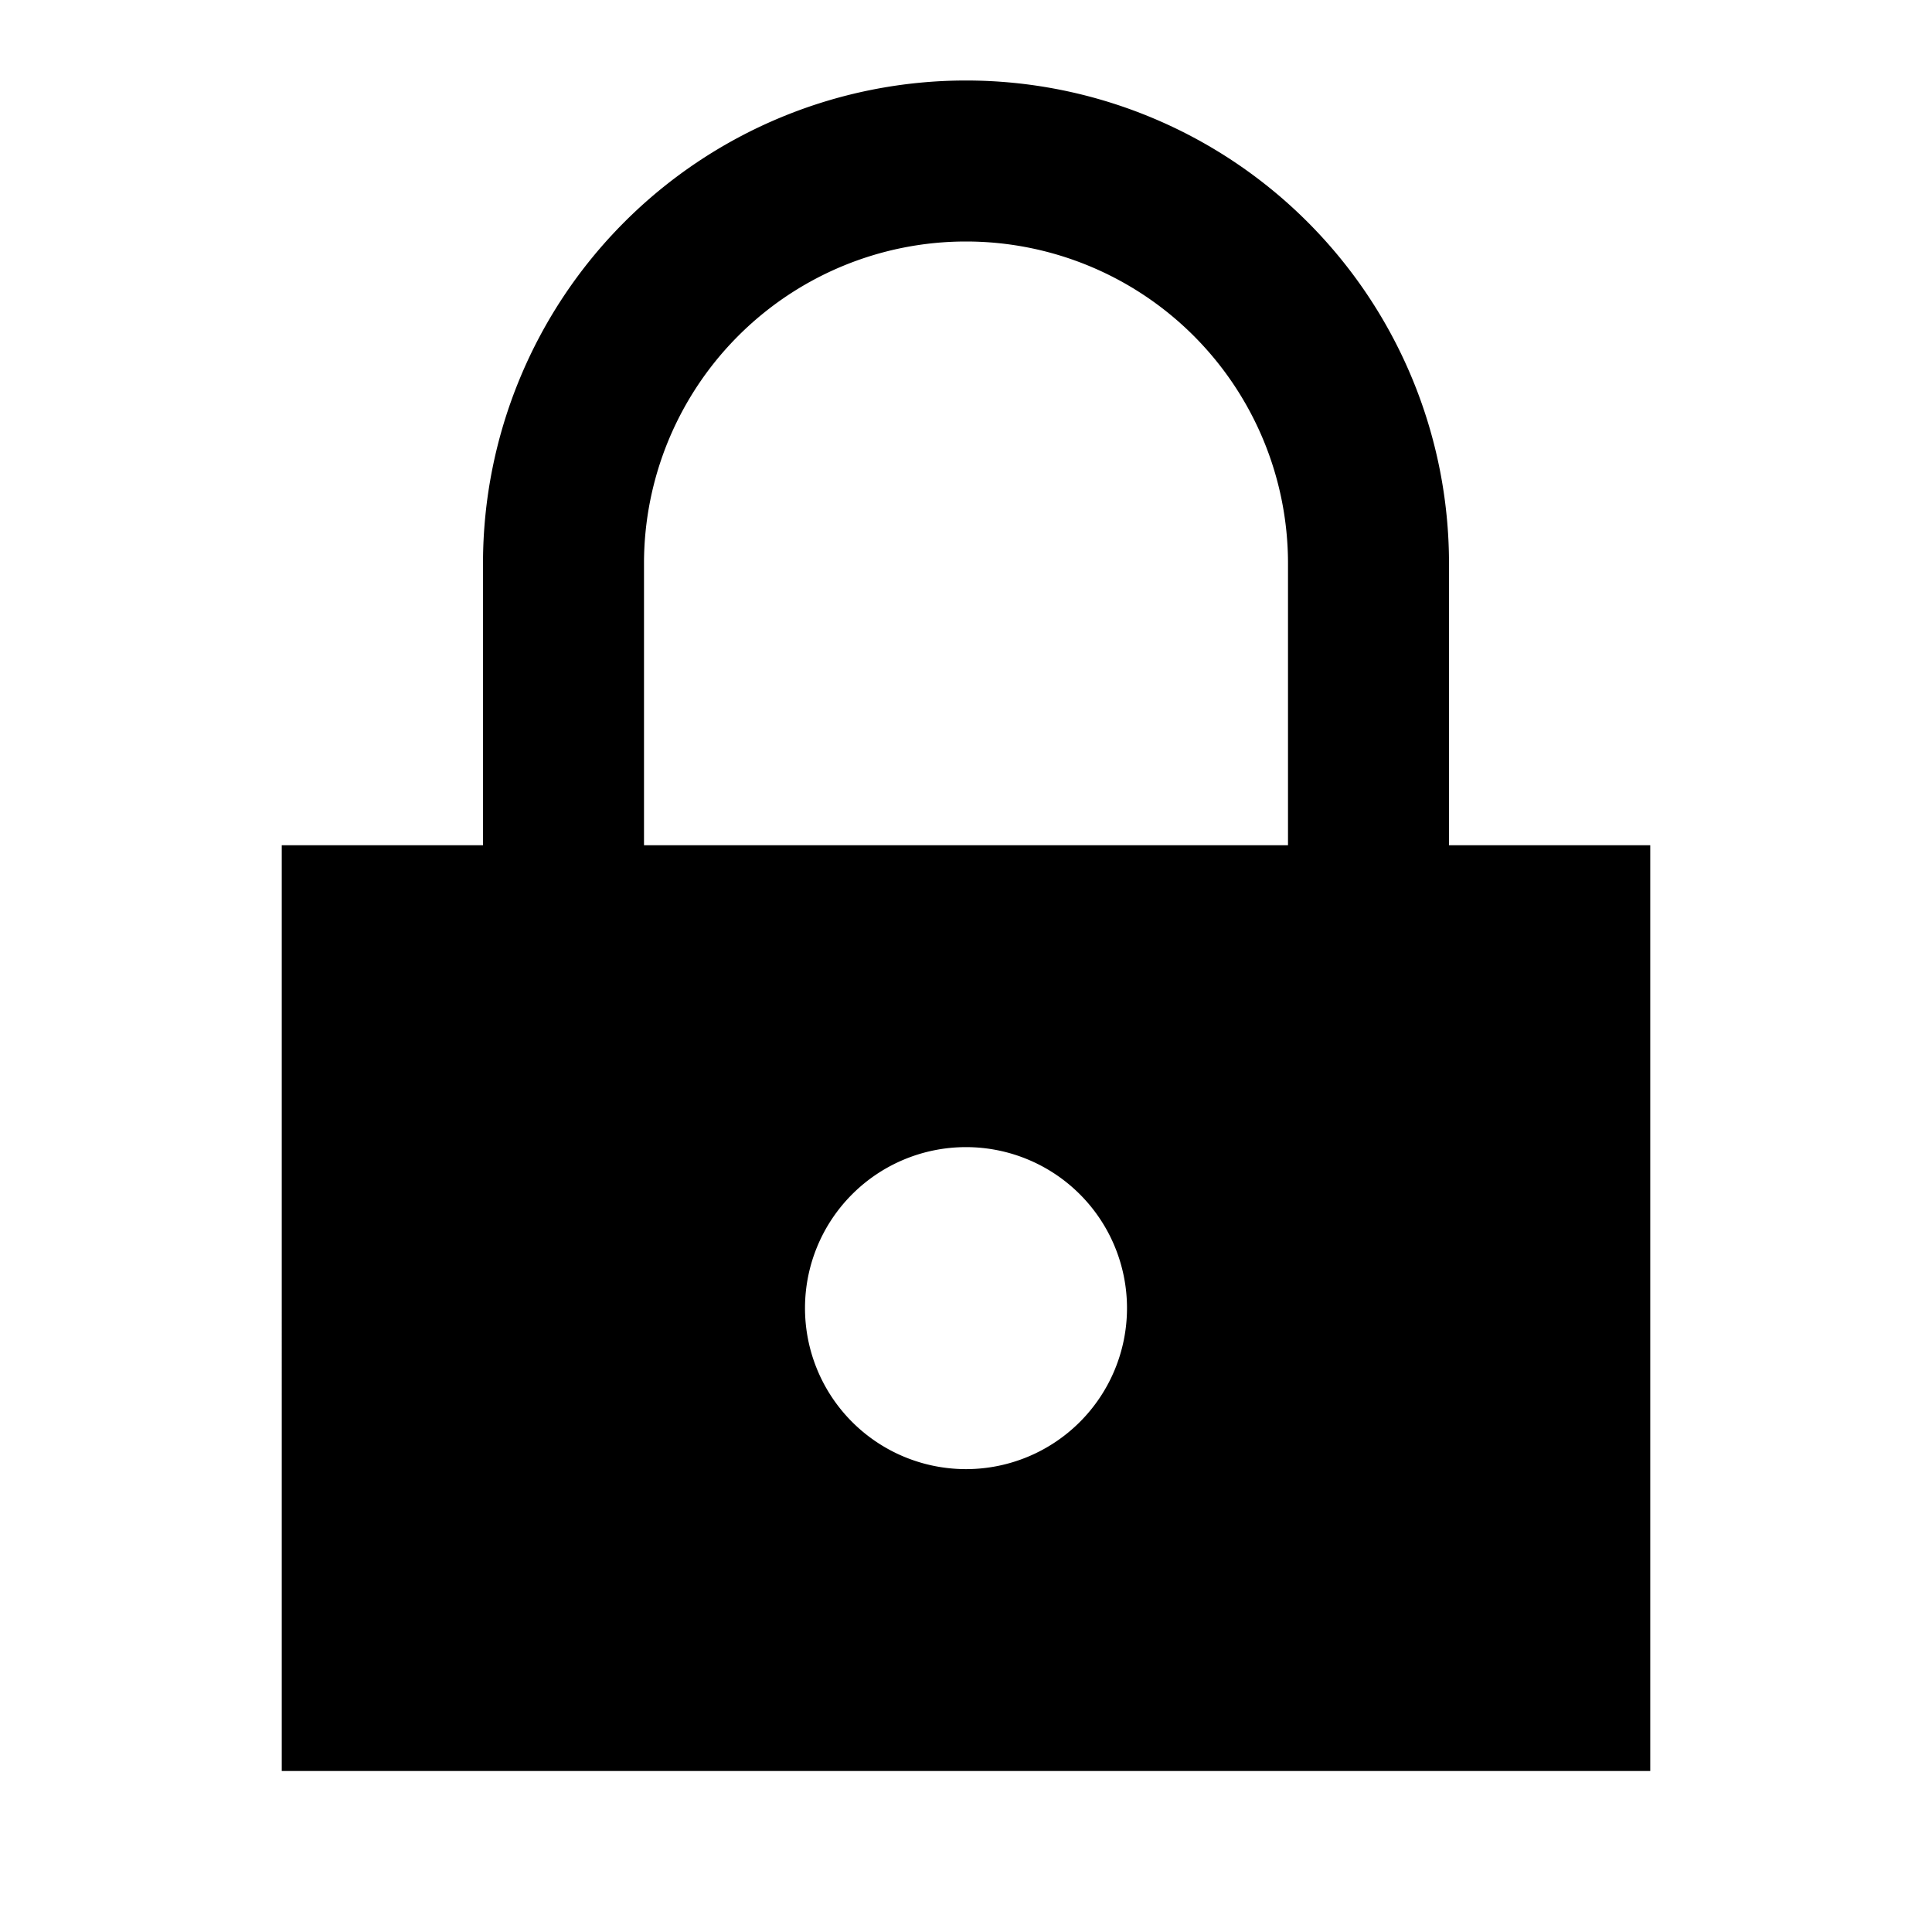 <svg xmlns="http://www.w3.org/2000/svg" width="1em" height="1em" viewBox="0 0 24 24"><path fill="currentColor" d="M18 7v3.5h2.5V22h-17V10.5H6V7a6 6 0 1 1 12 0M8 7v3.5h8V7a4 4 0 1 0-8 0m4 7.25a2 2 0 1 0 0 4a2 2 0 0 0 0-4"/></svg>